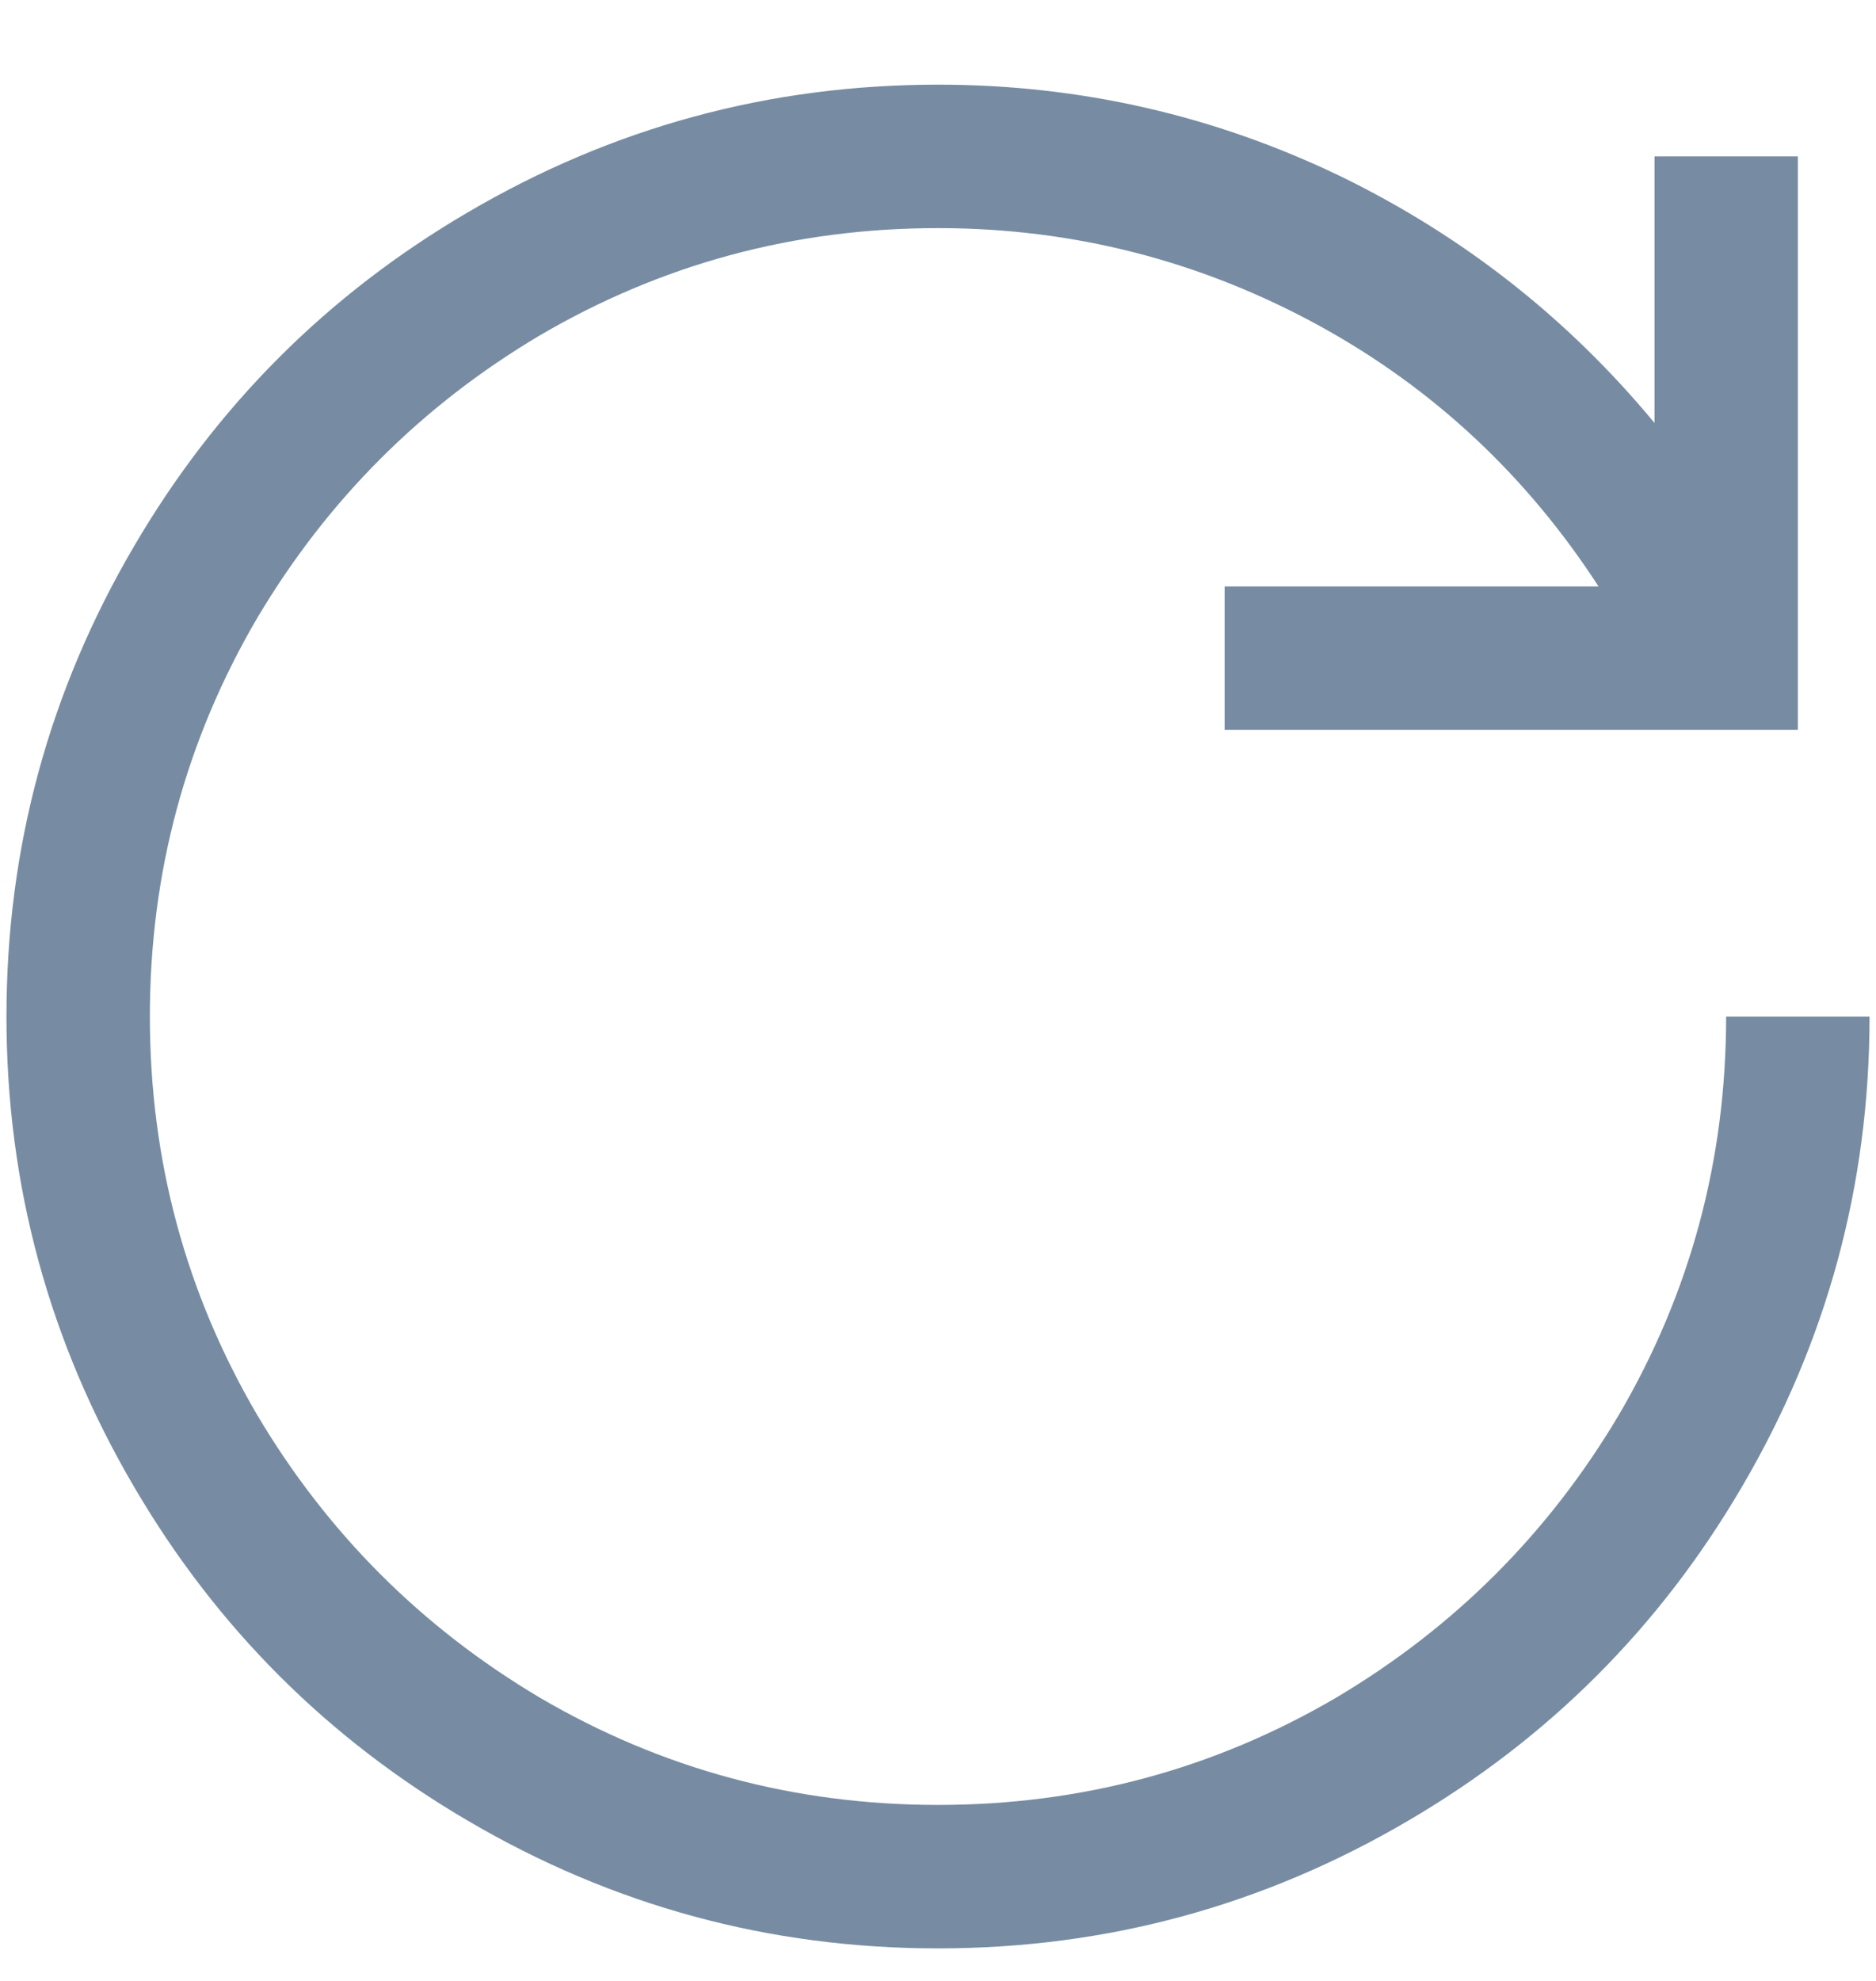<svg width="18" height="19" viewBox="0 0 18 19" fill="none" xmlns="http://www.w3.org/2000/svg">
<path d="M9 0.812C7.382 0.812 5.878 1.221 4.488 2.037C3.142 2.825 2.075 3.892 1.287 5.238C0.471 6.628 0.062 8.132 0.062 9.75C0.062 11.368 0.471 12.872 1.287 14.262C2.075 15.608 3.142 16.675 4.488 17.463C5.878 18.279 7.382 18.688 9 18.688C10.618 18.688 12.122 18.279 13.512 17.463C14.858 16.675 15.925 15.608 16.713 14.262C17.529 12.872 17.938 11.368 17.938 9.75H16.562C16.562 11.125 16.219 12.4 15.531 13.574C14.858 14.706 13.956 15.608 12.824 16.281C11.65 16.969 10.375 17.312 9 17.312C7.625 17.312 6.35 16.969 5.176 16.281C4.044 15.608 3.142 14.706 2.469 13.574C1.781 12.4 1.438 11.125 1.438 9.75C1.438 8.375 1.781 7.1 2.469 5.926C3.142 4.794 4.044 3.892 5.176 3.219C6.35 2.531 7.625 2.188 9 2.188C10.303 2.188 11.528 2.503 12.674 3.133C13.762 3.734 14.65 4.565 15.338 5.625H11.75V7H17.25V1.5H15.875V4.057C15.044 3.054 14.042 2.266 12.867 1.693C11.65 1.106 10.361 0.812 9 0.812Z" fill="#778CA2"/>
</svg>

